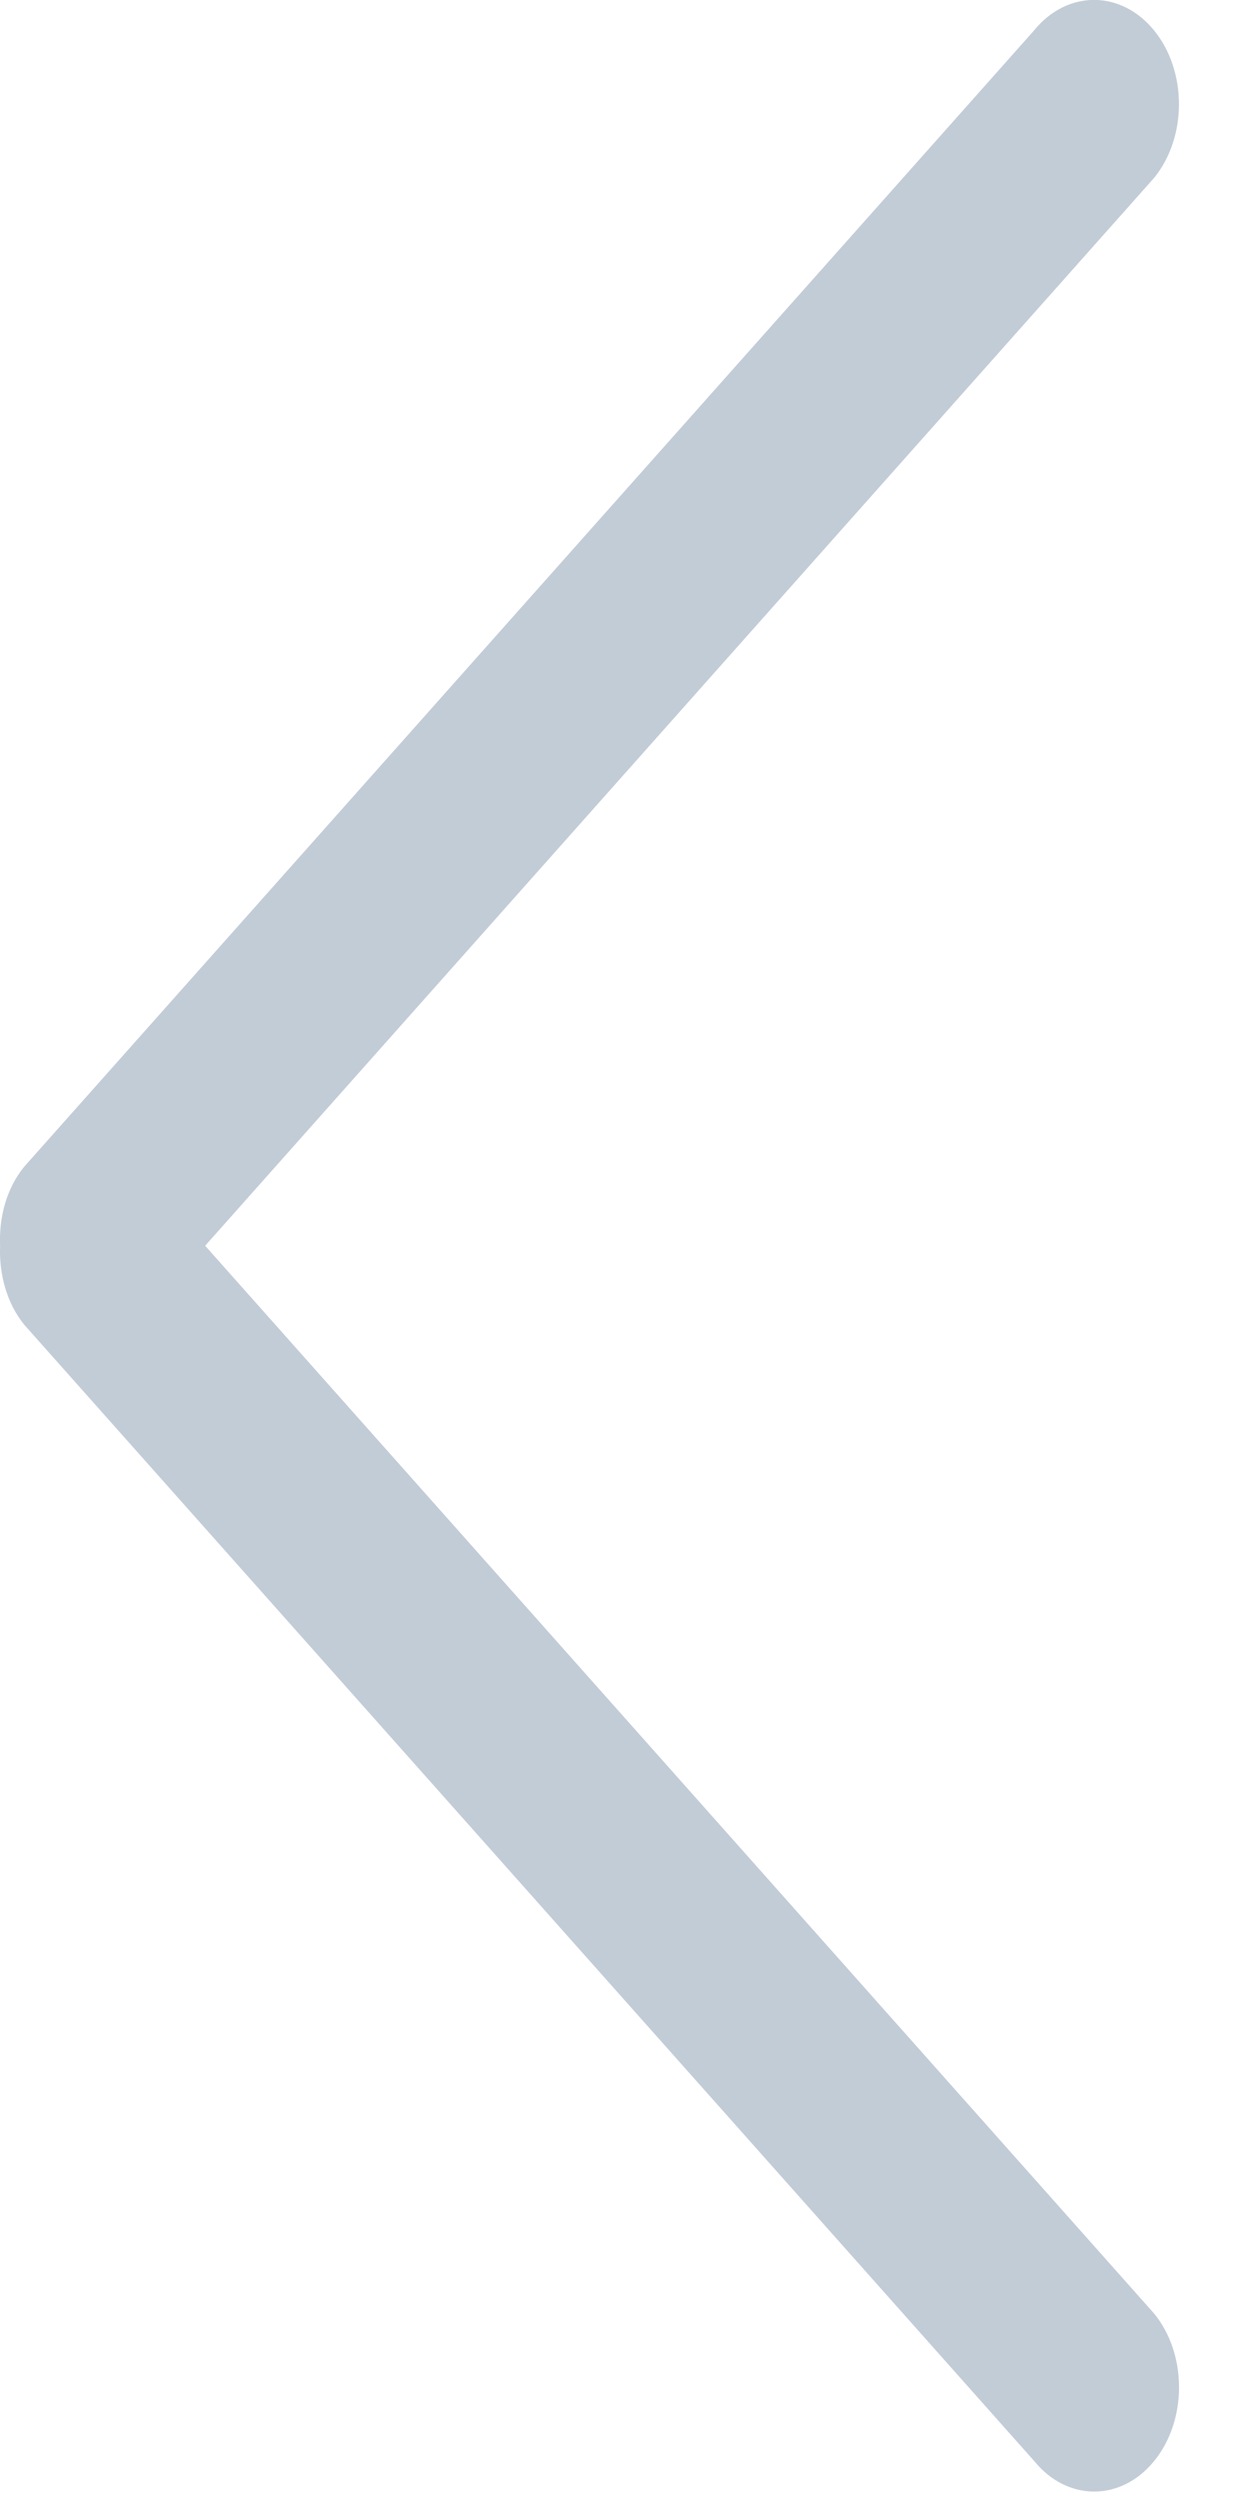 <svg width="15" height="30" viewBox="0 0 15 30" fill="none" xmlns="http://www.w3.org/2000/svg">
<path d="M0.291 15.897L12.41 29.532C12.807 30.021 13.453 30.021 13.85 29.532C14.248 29.044 14.248 28.251 13.85 27.763L2.462 14.949L13.849 2.135C14.247 1.646 14.247 0.854 13.849 0.365C13.451 -0.123 12.806 -0.123 12.409 0.365L0.29 14.001C0.078 14.261 -0.013 14.606 0.001 14.947C-0.012 15.29 0.079 15.635 0.291 15.897Z" fill="#9AAABA" fill-opacity="0.6"/>
</svg>
